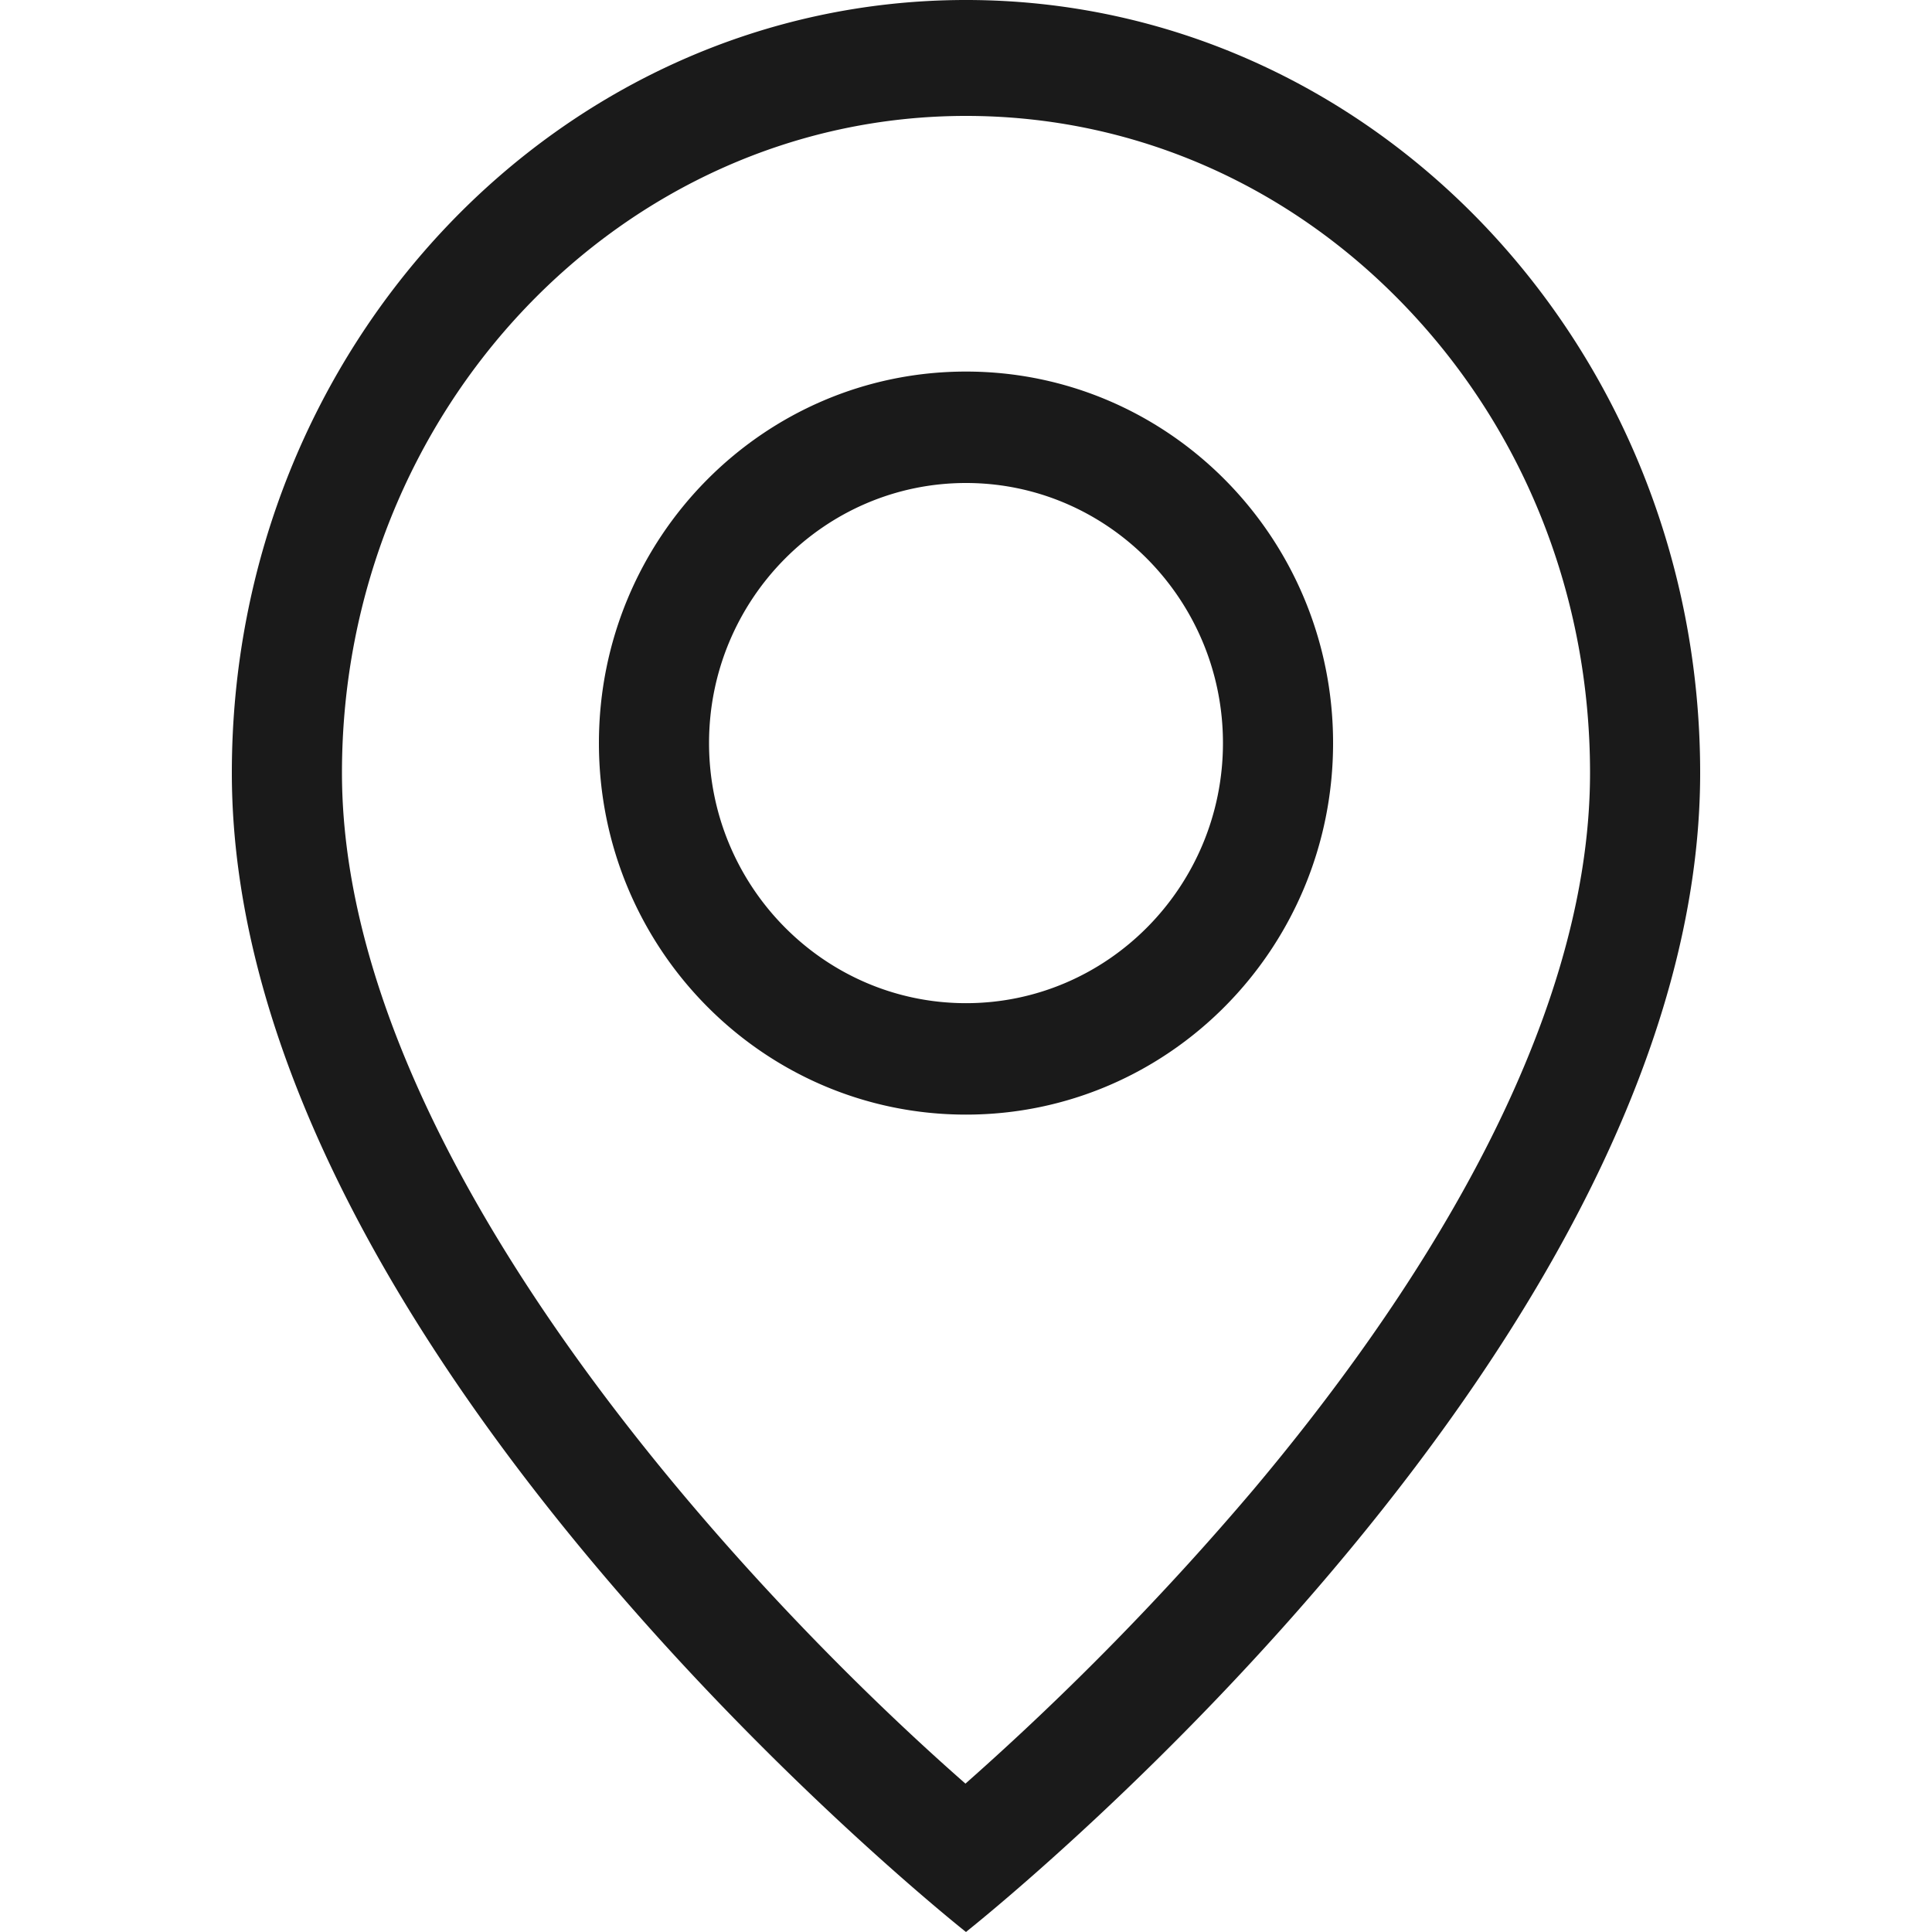 <svg xmlns="http://www.w3.org/2000/svg" width="25" height="25" viewBox="0 0 25 25">
    <path fill="#1A1A1A" fill-rule="nonzero" d="M12.5 0C17.747 0 22 4.477 22 10c0 7.28-8.95 14.559-9.476 14.98L12.5 25S3 17.5 3 10C3 4.477 7.253 0 12.5 0zm0 1.5c-4.453 0-8.075 3.813-8.075 8.5 0 4.98 5.211 10.576 8.068 13.08a37.161 37.161 0 0 0 3.725-3.803c1.987-2.362 4.357-5.888 4.357-9.277 0-2.27-.84-4.405-2.365-6.01-1.525-1.606-3.553-2.49-5.71-2.49zm0 3.308c2.623 0 4.75 2.152 4.75 4.807 0 2.656-2.127 4.808-4.75 4.808s-4.75-2.152-4.75-4.808c0-2.655 2.127-4.807 4.75-4.807zm0 1.442c-1.833 0-3.325 1.51-3.325 3.365 0 1.856 1.492 3.366 3.325 3.366 1.833 0 3.325-1.51 3.325-3.366 0-1.855-1.492-3.365-3.325-3.365z"/>
</svg>
